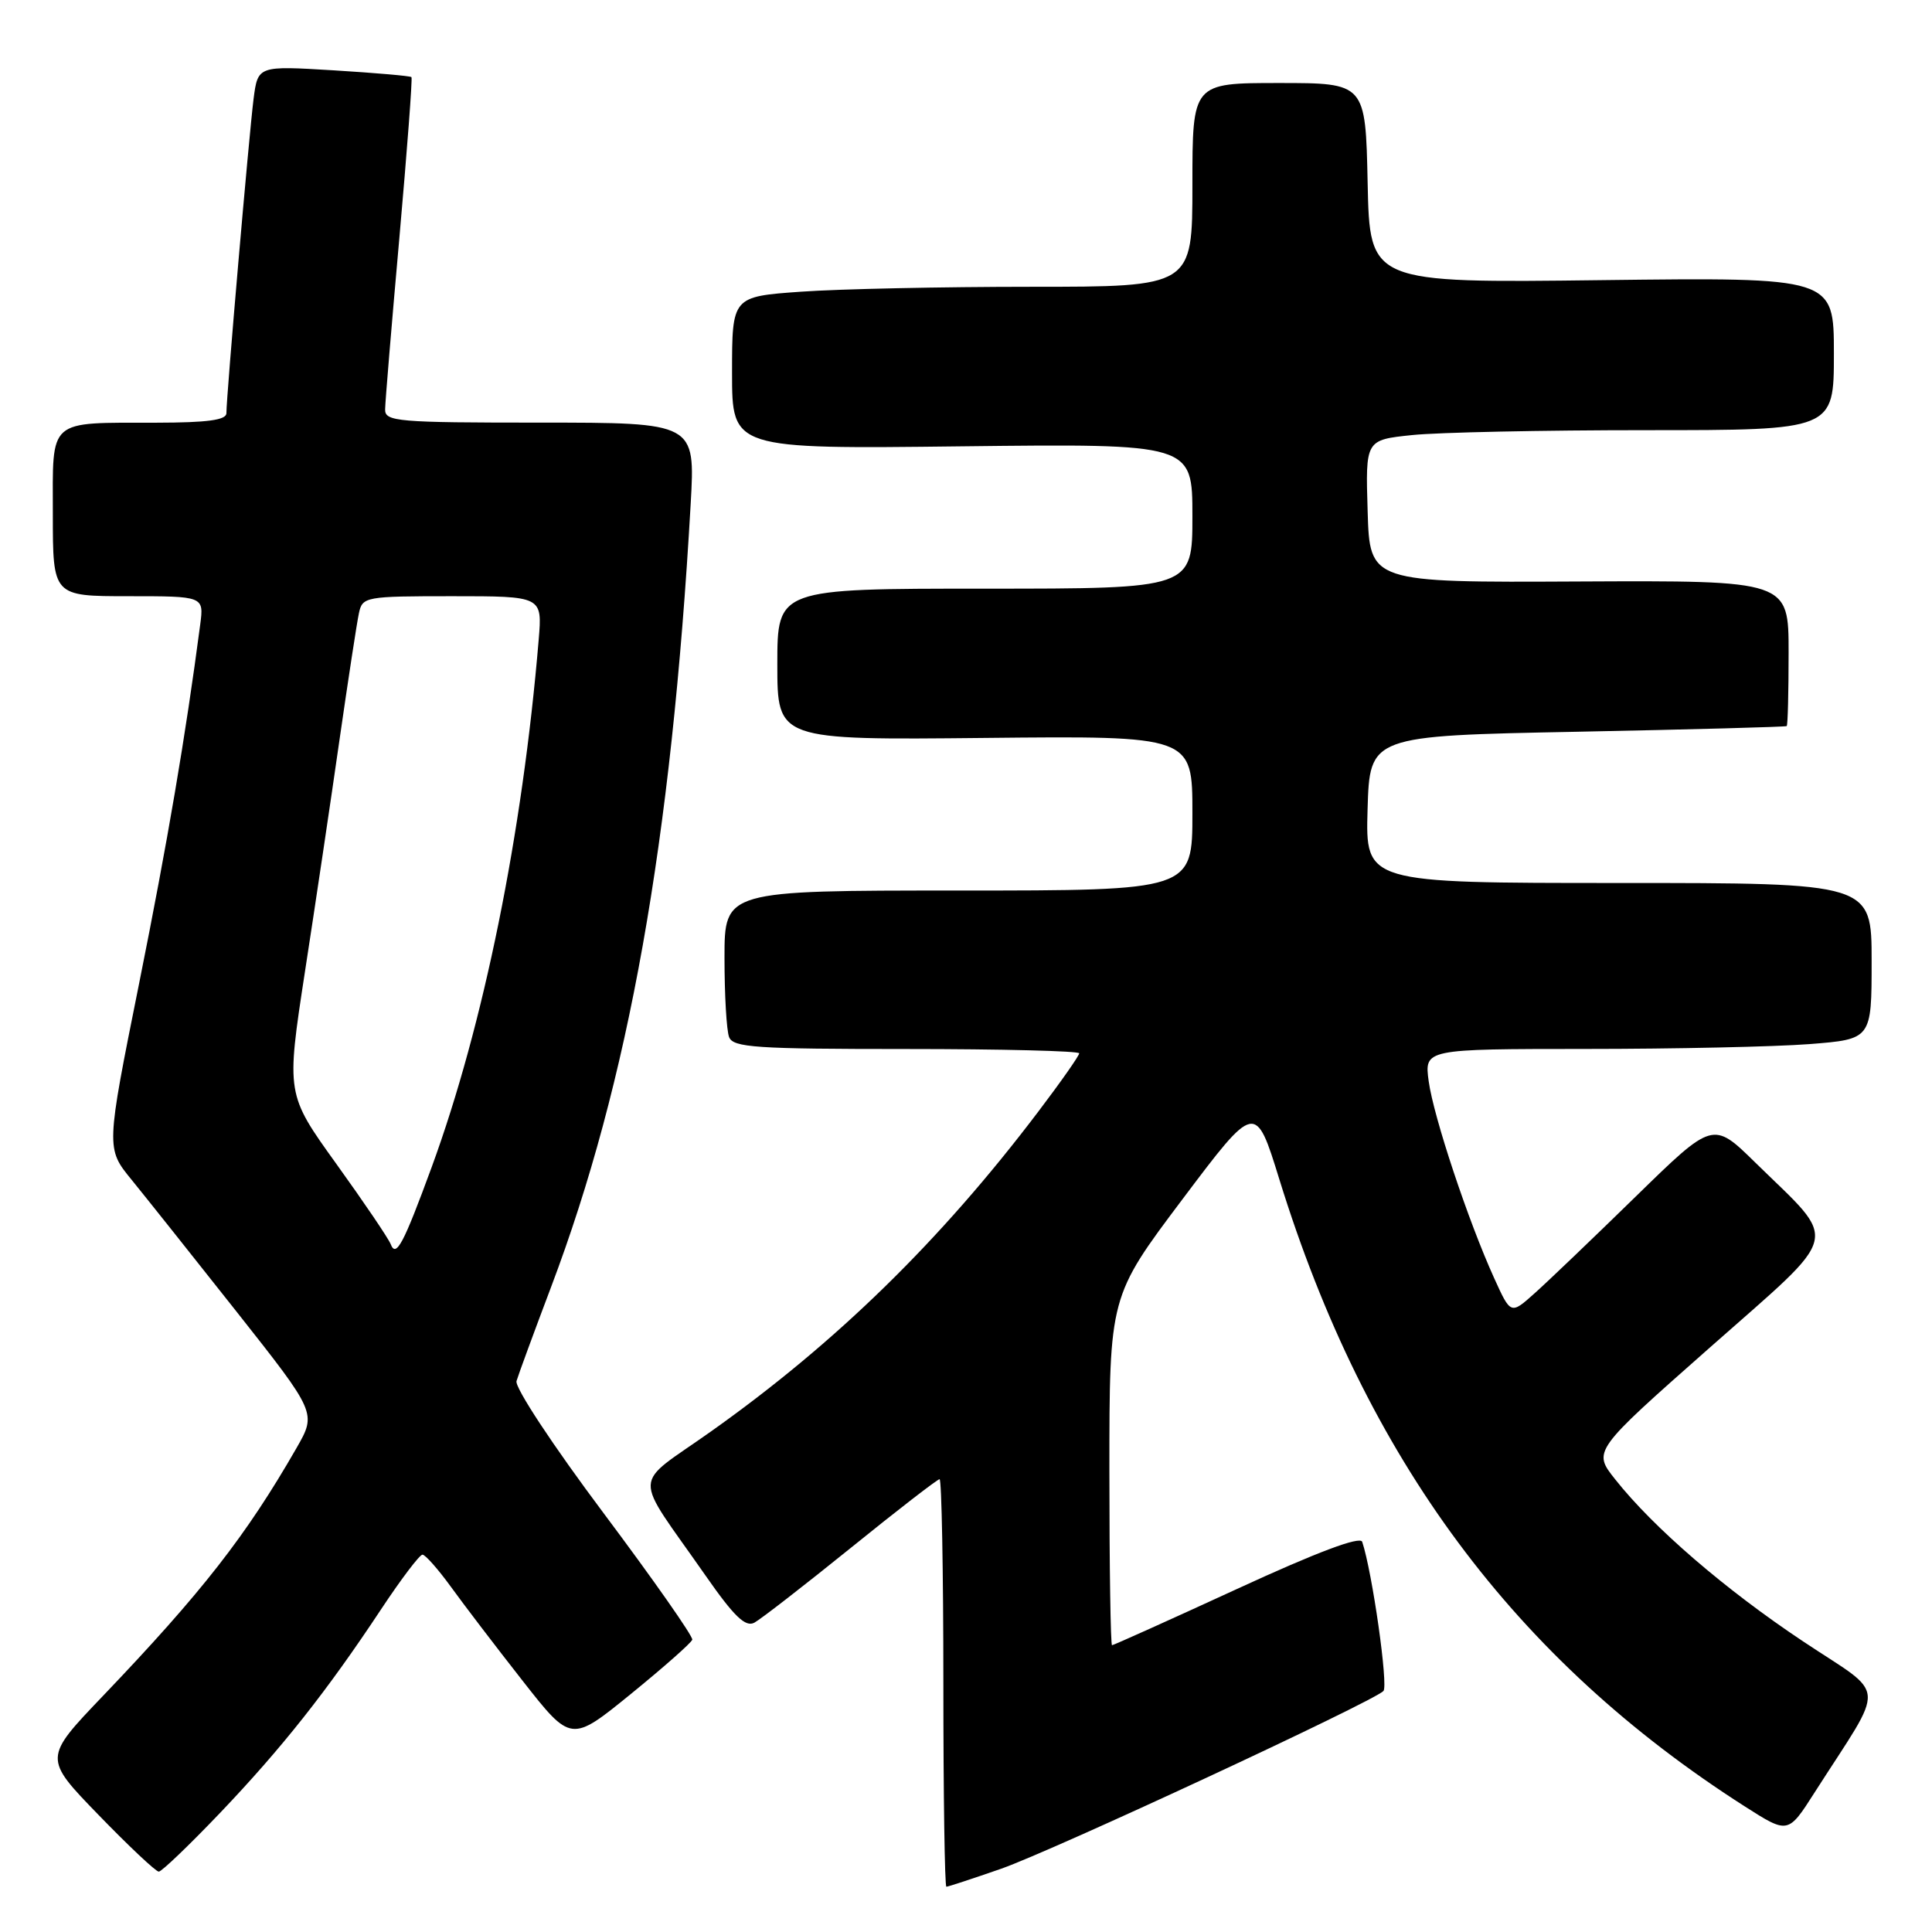 <?xml version="1.0" encoding="UTF-8" standalone="no"?>
<!DOCTYPE svg PUBLIC "-//W3C//DTD SVG 1.1//EN" "http://www.w3.org/Graphics/SVG/1.1/DTD/svg11.dtd" >
<svg xmlns="http://www.w3.org/2000/svg" xmlns:xlink="http://www.w3.org/1999/xlink" version="1.1" viewBox="0 0 256 256">
 <g >
 <path fill="currentColor"
d=" M 132.65 247.62 C 139.42 245.26 181.75 225.58 183.31 224.07 C 183.98 223.41 181.84 208.33 180.50 204.30 C 180.24 203.51 174.51 205.66 163.90 210.55 C 154.99 214.65 147.54 218.00 147.35 218.00 C 147.16 218.00 147.00 207.60 147.00 194.89 C 147.00 171.78 147.00 171.78 156.68 158.91 C 166.36 146.05 166.36 146.05 169.52 156.27 C 180.99 193.32 200.72 219.89 231.21 239.37 C 236.93 243.02 236.93 243.02 240.44 237.52 C 249.99 222.59 250.17 224.99 238.96 217.52 C 228.58 210.61 219.10 202.44 214.02 196.02 C 211.04 192.27 211.04 192.27 226.55 178.57 C 244.27 162.91 243.76 164.99 232.57 154.03 C 226.98 148.55 226.98 148.55 216.74 158.55 C 211.11 164.05 205.08 169.82 203.34 171.37 C 200.18 174.20 200.18 174.20 197.98 169.35 C 194.55 161.80 189.96 148.00 189.31 143.28 C 188.73 139.00 188.73 139.00 210.11 138.99 C 221.88 138.99 235.21 138.70 239.75 138.35 C 248.00 137.70 248.00 137.70 248.00 127.35 C 248.00 117.00 248.00 117.00 214.46 117.00 C 180.93 117.00 180.93 117.00 181.21 107.25 C 181.50 97.50 181.50 97.50 209.00 96.96 C 224.12 96.66 236.61 96.32 236.75 96.21 C 236.89 96.09 237.00 91.71 237.00 86.46 C 237.00 76.92 237.00 76.92 209.25 77.05 C 181.50 77.19 181.50 77.19 181.22 67.74 C 180.93 58.29 180.93 58.29 187.11 57.65 C 190.51 57.29 204.48 57.00 218.15 57.00 C 243.00 57.00 243.00 57.00 243.00 46.87 C 243.00 36.75 243.00 36.75 212.25 37.12 C 181.50 37.50 181.50 37.50 181.22 24.25 C 180.94 11.00 180.94 11.00 169.47 11.00 C 158.00 11.00 158.00 11.00 158.00 24.50 C 158.00 38.00 158.00 38.00 136.65 38.00 C 124.91 38.00 111.19 38.29 106.15 38.65 C 97.00 39.30 97.00 39.30 97.00 49.40 C 97.00 59.50 97.00 59.50 127.50 59.14 C 158.00 58.79 158.00 58.79 158.00 68.39 C 158.00 78.00 158.00 78.00 130.50 78.00 C 103.00 78.00 103.00 78.00 103.00 88.03 C 103.00 98.06 103.00 98.06 130.50 97.78 C 158.00 97.50 158.00 97.50 158.00 107.75 C 158.00 118.00 158.00 118.00 127.00 118.00 C 96.00 118.00 96.00 118.00 96.00 126.92 C 96.00 131.82 96.27 136.55 96.61 137.42 C 97.14 138.80 100.15 139.00 120.11 139.00 C 132.70 139.00 143.00 139.26 143.00 139.57 C 143.00 139.89 140.55 143.38 137.56 147.32 C 124.60 164.43 110.78 177.92 94.23 189.66 C 83.63 197.18 83.73 194.78 93.46 208.73 C 97.27 214.20 98.78 215.65 99.96 215.01 C 100.81 214.55 106.56 210.09 112.75 205.09 C 118.93 200.09 124.22 196.00 124.50 196.00 C 124.77 196.00 125.00 208.15 125.00 223.00 C 125.00 237.85 125.18 250.00 125.40 250.00 C 125.63 250.00 128.89 248.93 132.65 247.62 Z  M 29.13 240.25 C 37.34 231.64 43.31 224.10 50.49 213.25 C 53.13 209.26 55.60 206.00 55.98 206.00 C 56.35 206.00 58.04 207.91 59.74 210.25 C 61.43 212.59 65.70 218.19 69.24 222.70 C 75.67 230.90 75.67 230.90 83.58 224.47 C 87.93 220.93 91.60 217.69 91.73 217.27 C 91.86 216.85 86.57 209.30 79.98 200.50 C 73.28 191.56 68.19 183.84 68.44 183.00 C 68.68 182.18 70.74 176.57 73.02 170.54 C 83.30 143.36 88.97 111.56 91.52 66.75 C 92.13 56.00 92.13 56.00 71.57 56.00 C 52.64 56.00 51.00 55.86 51.03 54.25 C 51.04 53.29 51.89 43.05 52.92 31.50 C 53.94 19.95 54.67 10.37 54.52 10.22 C 54.38 10.06 49.74 9.66 44.22 9.32 C 34.17 8.71 34.17 8.71 33.60 13.10 C 33.01 17.73 29.99 52.60 30.00 54.75 C 30.00 55.66 27.48 56.00 20.75 56.01 C 6.18 56.04 7.00 55.31 7.00 68.12 C 7.00 79.00 7.00 79.00 17.01 79.00 C 27.02 79.00 27.02 79.00 26.53 82.75 C 24.57 97.66 22.22 111.45 18.43 130.33 C 14.04 152.17 14.04 152.17 17.44 156.33 C 19.31 158.63 25.59 166.52 31.40 173.87 C 41.95 187.23 41.95 187.23 39.29 191.87 C 32.63 203.47 26.76 210.99 13.63 224.73 C 5.76 232.96 5.76 232.96 13.05 240.48 C 17.06 244.62 20.65 248.00 21.04 248.00 C 21.42 248.00 25.06 244.51 29.13 240.25 Z  M 51.77 164.86 C 51.48 164.11 48.24 159.33 44.58 154.24 C 37.92 144.98 37.92 144.98 40.41 128.74 C 41.79 119.81 43.85 105.97 44.99 98.00 C 46.14 90.03 47.29 82.49 47.56 81.25 C 48.02 79.07 48.41 79.00 59.95 79.00 C 71.86 79.00 71.86 79.00 71.38 84.75 C 69.24 110.43 64.08 135.86 57.20 154.65 C 53.45 164.87 52.48 166.70 51.77 164.86 Z "/>
</g>
</svg>